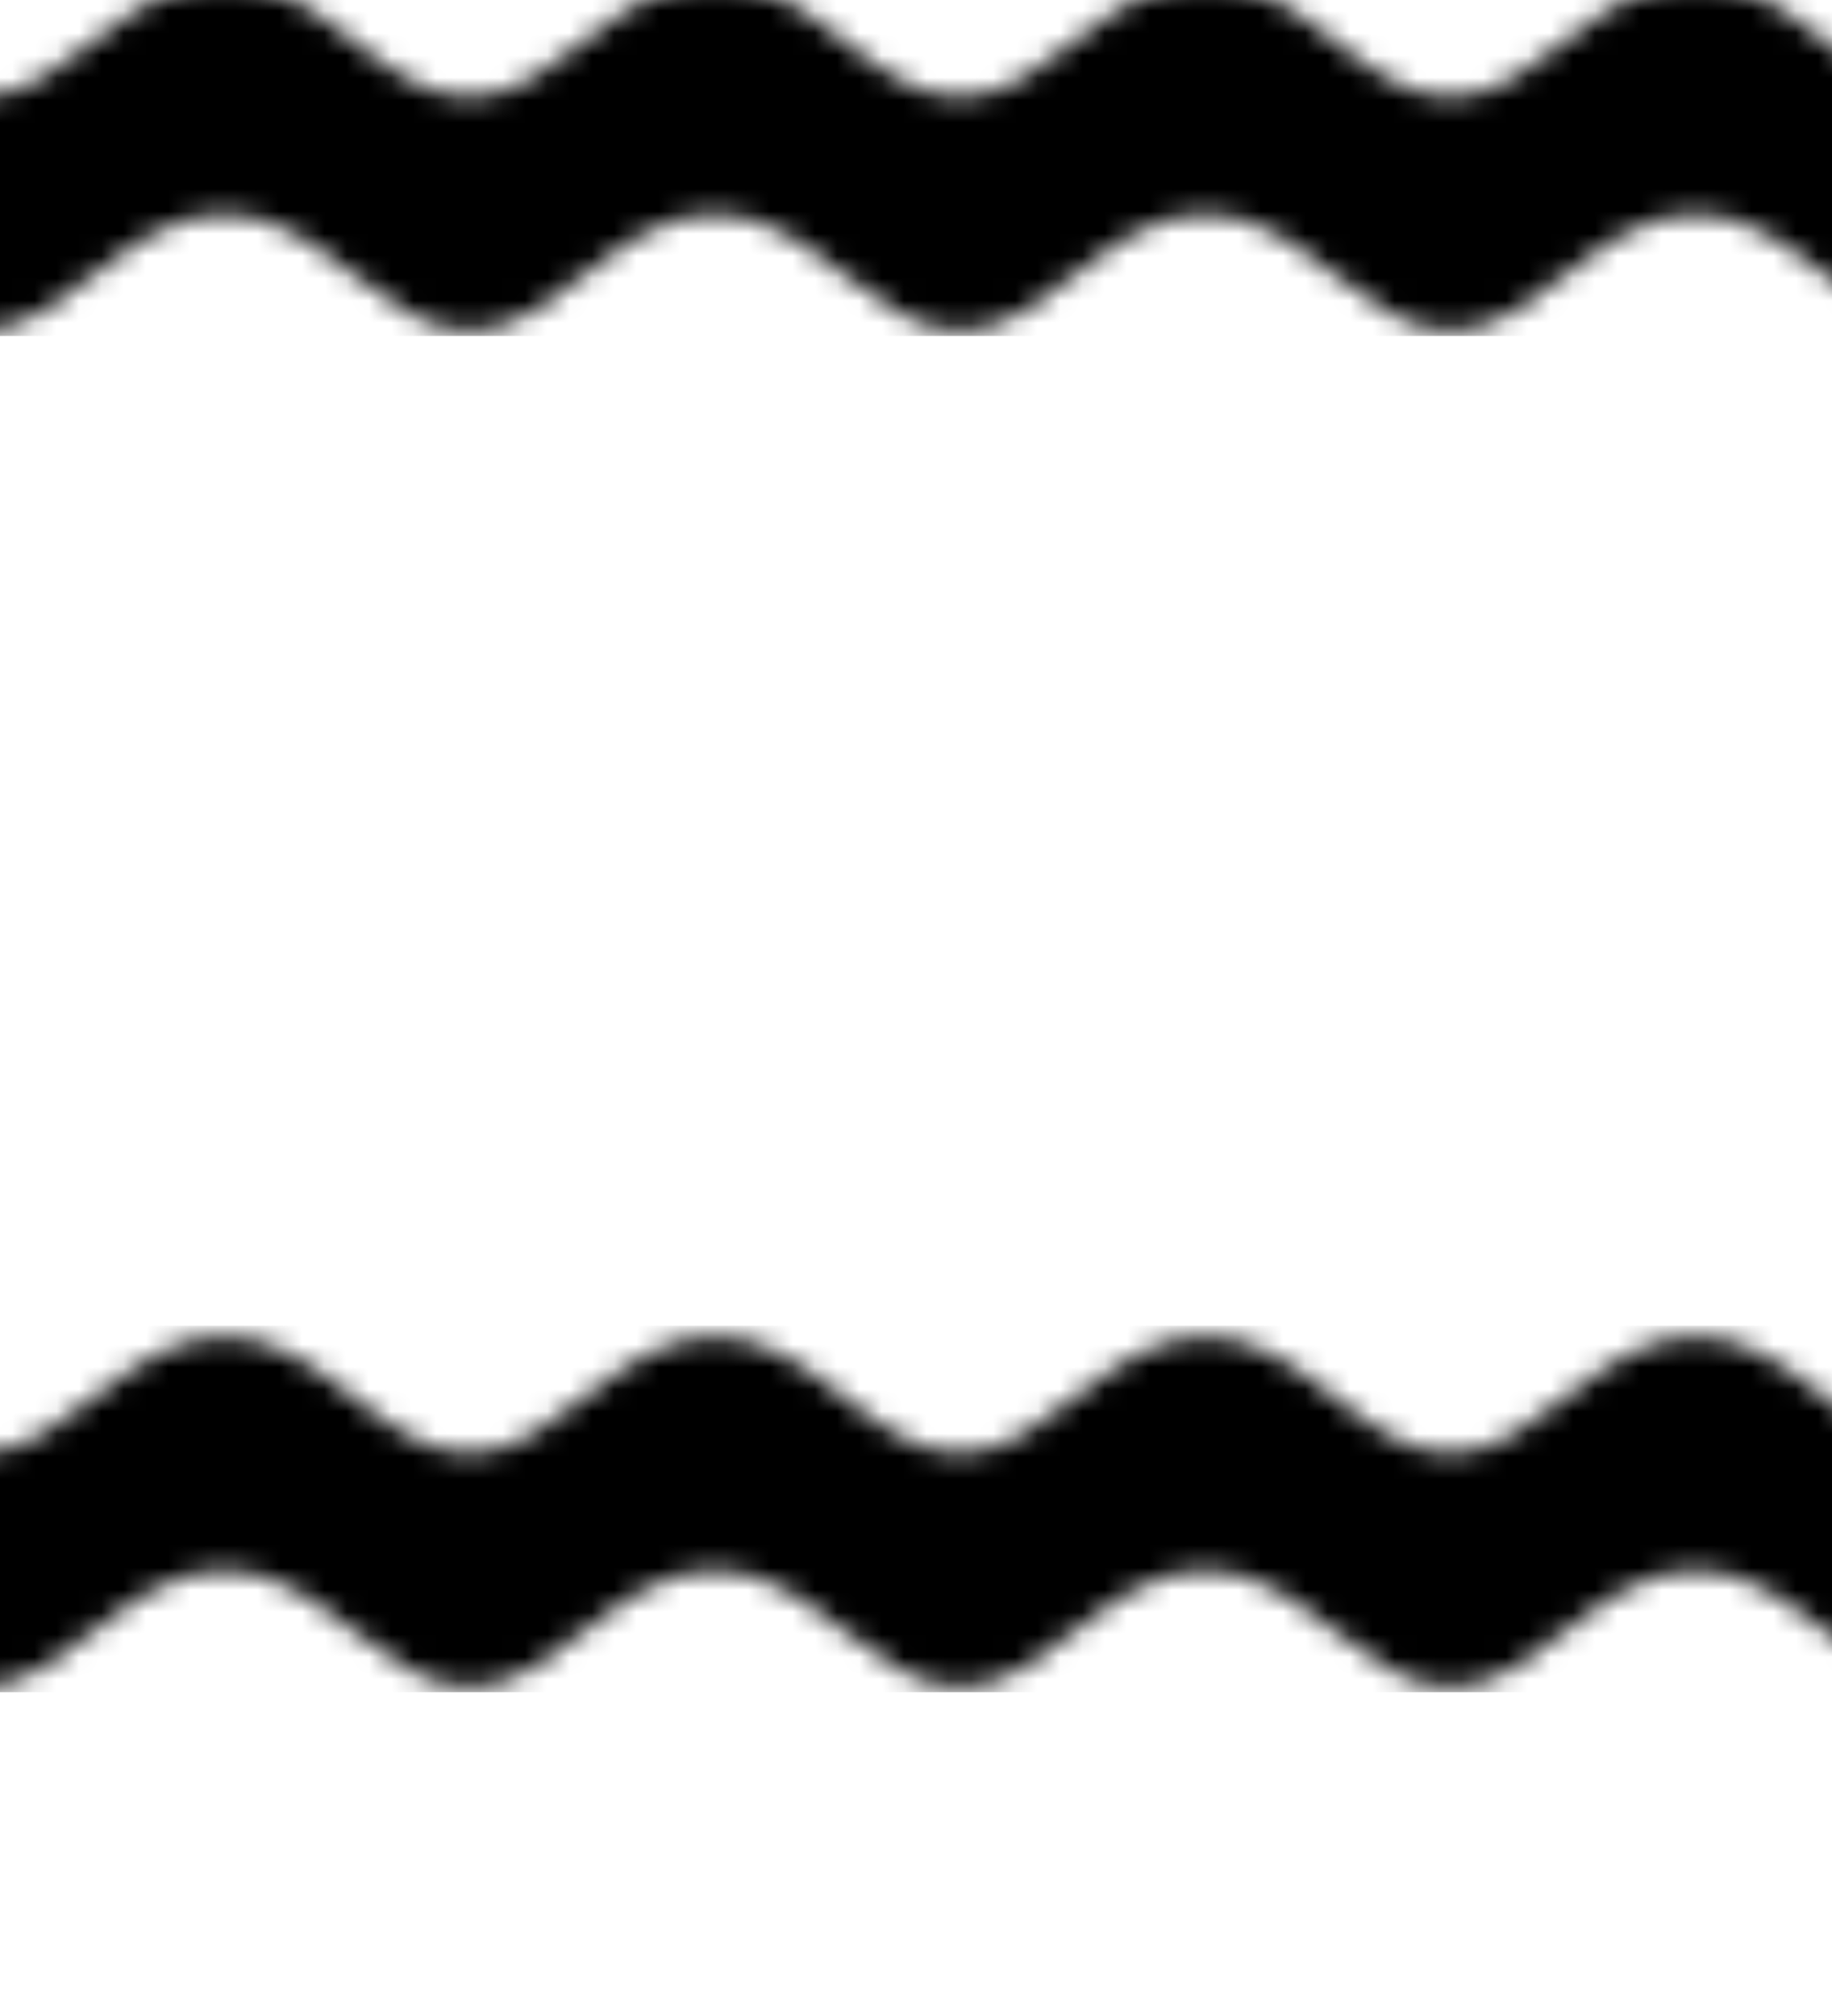 <?xml version="1.0" encoding="UTF-8"?>
<svg version="1.1" viewBox="0 0 100 110" xmlns="http://www.w3.org/2000/svg" xmlns:cc="http://creativecommons.org/ns#" xmlns:dc="http://purl.org/dc/elements/1.1/" xmlns:rdf="http://www.w3.org/1999/02/22-rdf-syntax-ns#" xmlns:xlink="http://www.w3.org/1999/xlink">
 <defs>
  <pattern id="pattern1810" patternTransform="matrix(1.217 0 0 1.217 39 45)" xlink:href="#pattern1833"/>
  <pattern id="pattern1833" width="22" height="20" patternTransform="translate(39 45)" patternUnits="userSpaceOnUse">
   <g transform="translate(-39 -45)">
    <rect x="39" y="47.14" width="22" height="15.71" fill="none"/>
    <path d="m39 57.62c4.45 0 7.038 5.238 11 5.238s6.55-5.238 11-5.238v-10.48c-4.45 0-7.015 5.238-11 5.238s-6.55-5.238-11-5.238z" style="paint-order:markers stroke fill"/>
    <rect x="39" y="45" width="22" height="20" opacity="0" stroke-width="11.28" style="paint-order:stroke fill markers"/>
   </g>
  </pattern>
 </defs>
 <rect id="rect819-5-8-0-1-8" x="-5" y="-1.666" width="110" height="20" fill="url(#pattern1810)" style="paint-order:markers stroke fill"/>
 <use id="use1816" transform="translate(0,38)" width="100%" height="100%" xlink:href="#rect819-5-8-0-1-8"/>
 <use transform="translate(0,36)" width="100%" height="100%" xlink:href="#use1816"/>
</svg>
